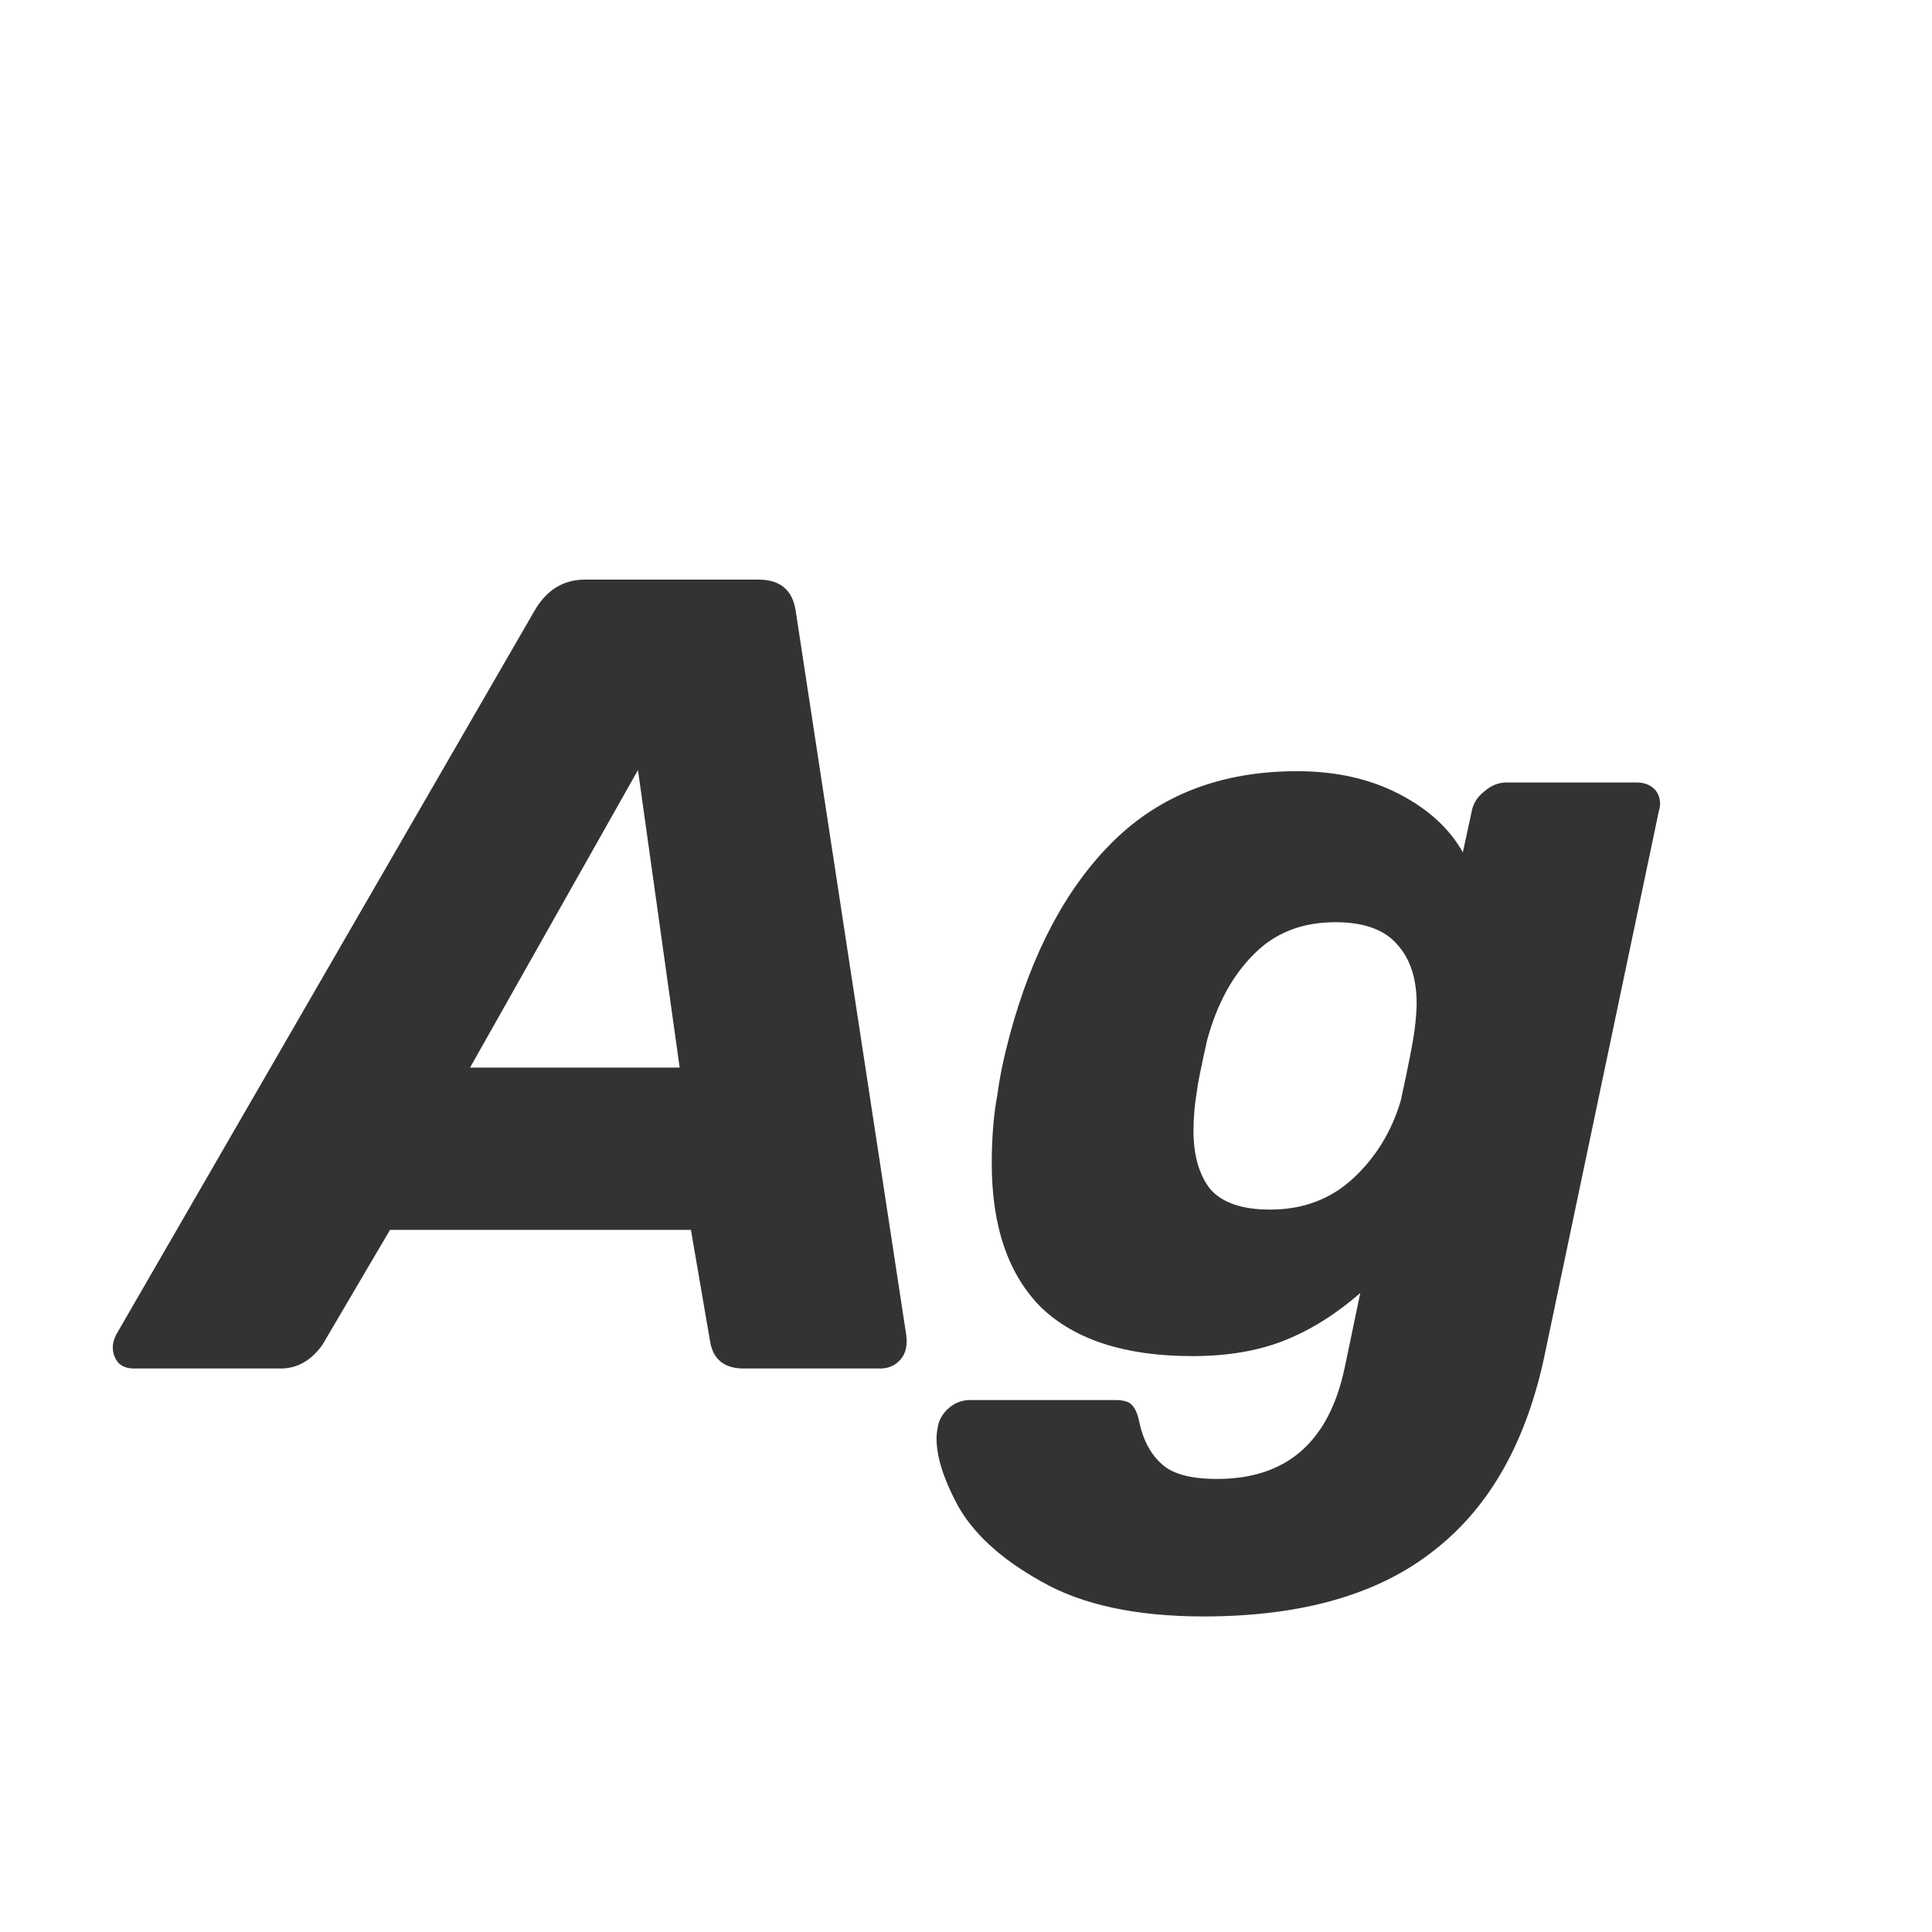<svg width="24" height="24" viewBox="0 0 24 24" fill="none" xmlns="http://www.w3.org/2000/svg">
<path d="M1.667 17C1.583 17 1.517 16.977 1.471 16.93C1.424 16.874 1.401 16.809 1.401 16.734C1.401 16.687 1.415 16.636 1.443 16.58L6.637 7.592C6.786 7.331 6.996 7.2 7.267 7.2H9.423C9.693 7.2 9.847 7.331 9.885 7.592L11.257 16.58C11.275 16.711 11.252 16.813 11.187 16.888C11.121 16.963 11.037 17 10.935 17H9.241C8.998 17 8.858 16.888 8.821 16.664L8.583 15.278H4.845L4.005 16.706C3.865 16.902 3.692 17 3.487 17H1.667ZM8.443 13.262L7.925 9.566L5.839 13.262H8.443ZM14.952 20.08C14.112 20.08 13.44 19.935 12.936 19.646C12.432 19.366 12.082 19.044 11.886 18.68C11.718 18.363 11.634 18.092 11.634 17.868C11.634 17.821 11.639 17.779 11.648 17.742C11.657 17.649 11.704 17.565 11.788 17.49C11.863 17.425 11.951 17.392 12.054 17.392H13.86C13.953 17.392 14.019 17.411 14.056 17.448C14.103 17.495 14.135 17.569 14.154 17.672C14.201 17.887 14.289 18.055 14.42 18.176C14.551 18.307 14.784 18.372 15.12 18.372C15.979 18.372 16.506 17.915 16.702 17L16.898 16.062C16.599 16.323 16.287 16.519 15.96 16.65C15.633 16.781 15.251 16.846 14.812 16.846C13.981 16.846 13.356 16.645 12.936 16.244C12.525 15.833 12.32 15.236 12.32 14.452C12.32 14.135 12.343 13.85 12.39 13.598C12.418 13.383 12.469 13.136 12.544 12.856C12.824 11.82 13.253 11.017 13.832 10.448C14.42 9.869 15.181 9.58 16.114 9.58C16.59 9.58 17.01 9.673 17.374 9.86C17.738 10.047 18.004 10.289 18.172 10.588L18.284 10.07C18.303 9.977 18.354 9.897 18.438 9.832C18.522 9.757 18.615 9.72 18.718 9.72H20.328C20.431 9.72 20.51 9.753 20.566 9.818C20.603 9.865 20.622 9.921 20.622 9.986C20.622 10.014 20.617 10.042 20.608 10.07L19.194 16.804C18.97 17.896 18.513 18.713 17.822 19.254C17.131 19.805 16.175 20.08 14.952 20.08ZM15.778 15.026C16.189 15.026 16.534 14.895 16.814 14.634C17.094 14.373 17.29 14.051 17.402 13.668C17.495 13.239 17.551 12.954 17.57 12.814C17.589 12.665 17.598 12.548 17.598 12.464C17.598 12.156 17.519 11.913 17.36 11.736C17.201 11.549 16.945 11.456 16.59 11.456C16.17 11.456 15.829 11.591 15.568 11.862C15.307 12.123 15.115 12.478 14.994 12.926C14.919 13.262 14.877 13.472 14.868 13.556C14.84 13.724 14.826 13.887 14.826 14.046C14.826 14.354 14.896 14.597 15.036 14.774C15.185 14.942 15.433 15.026 15.778 15.026Z" fill="#333333"/>
</svg>
